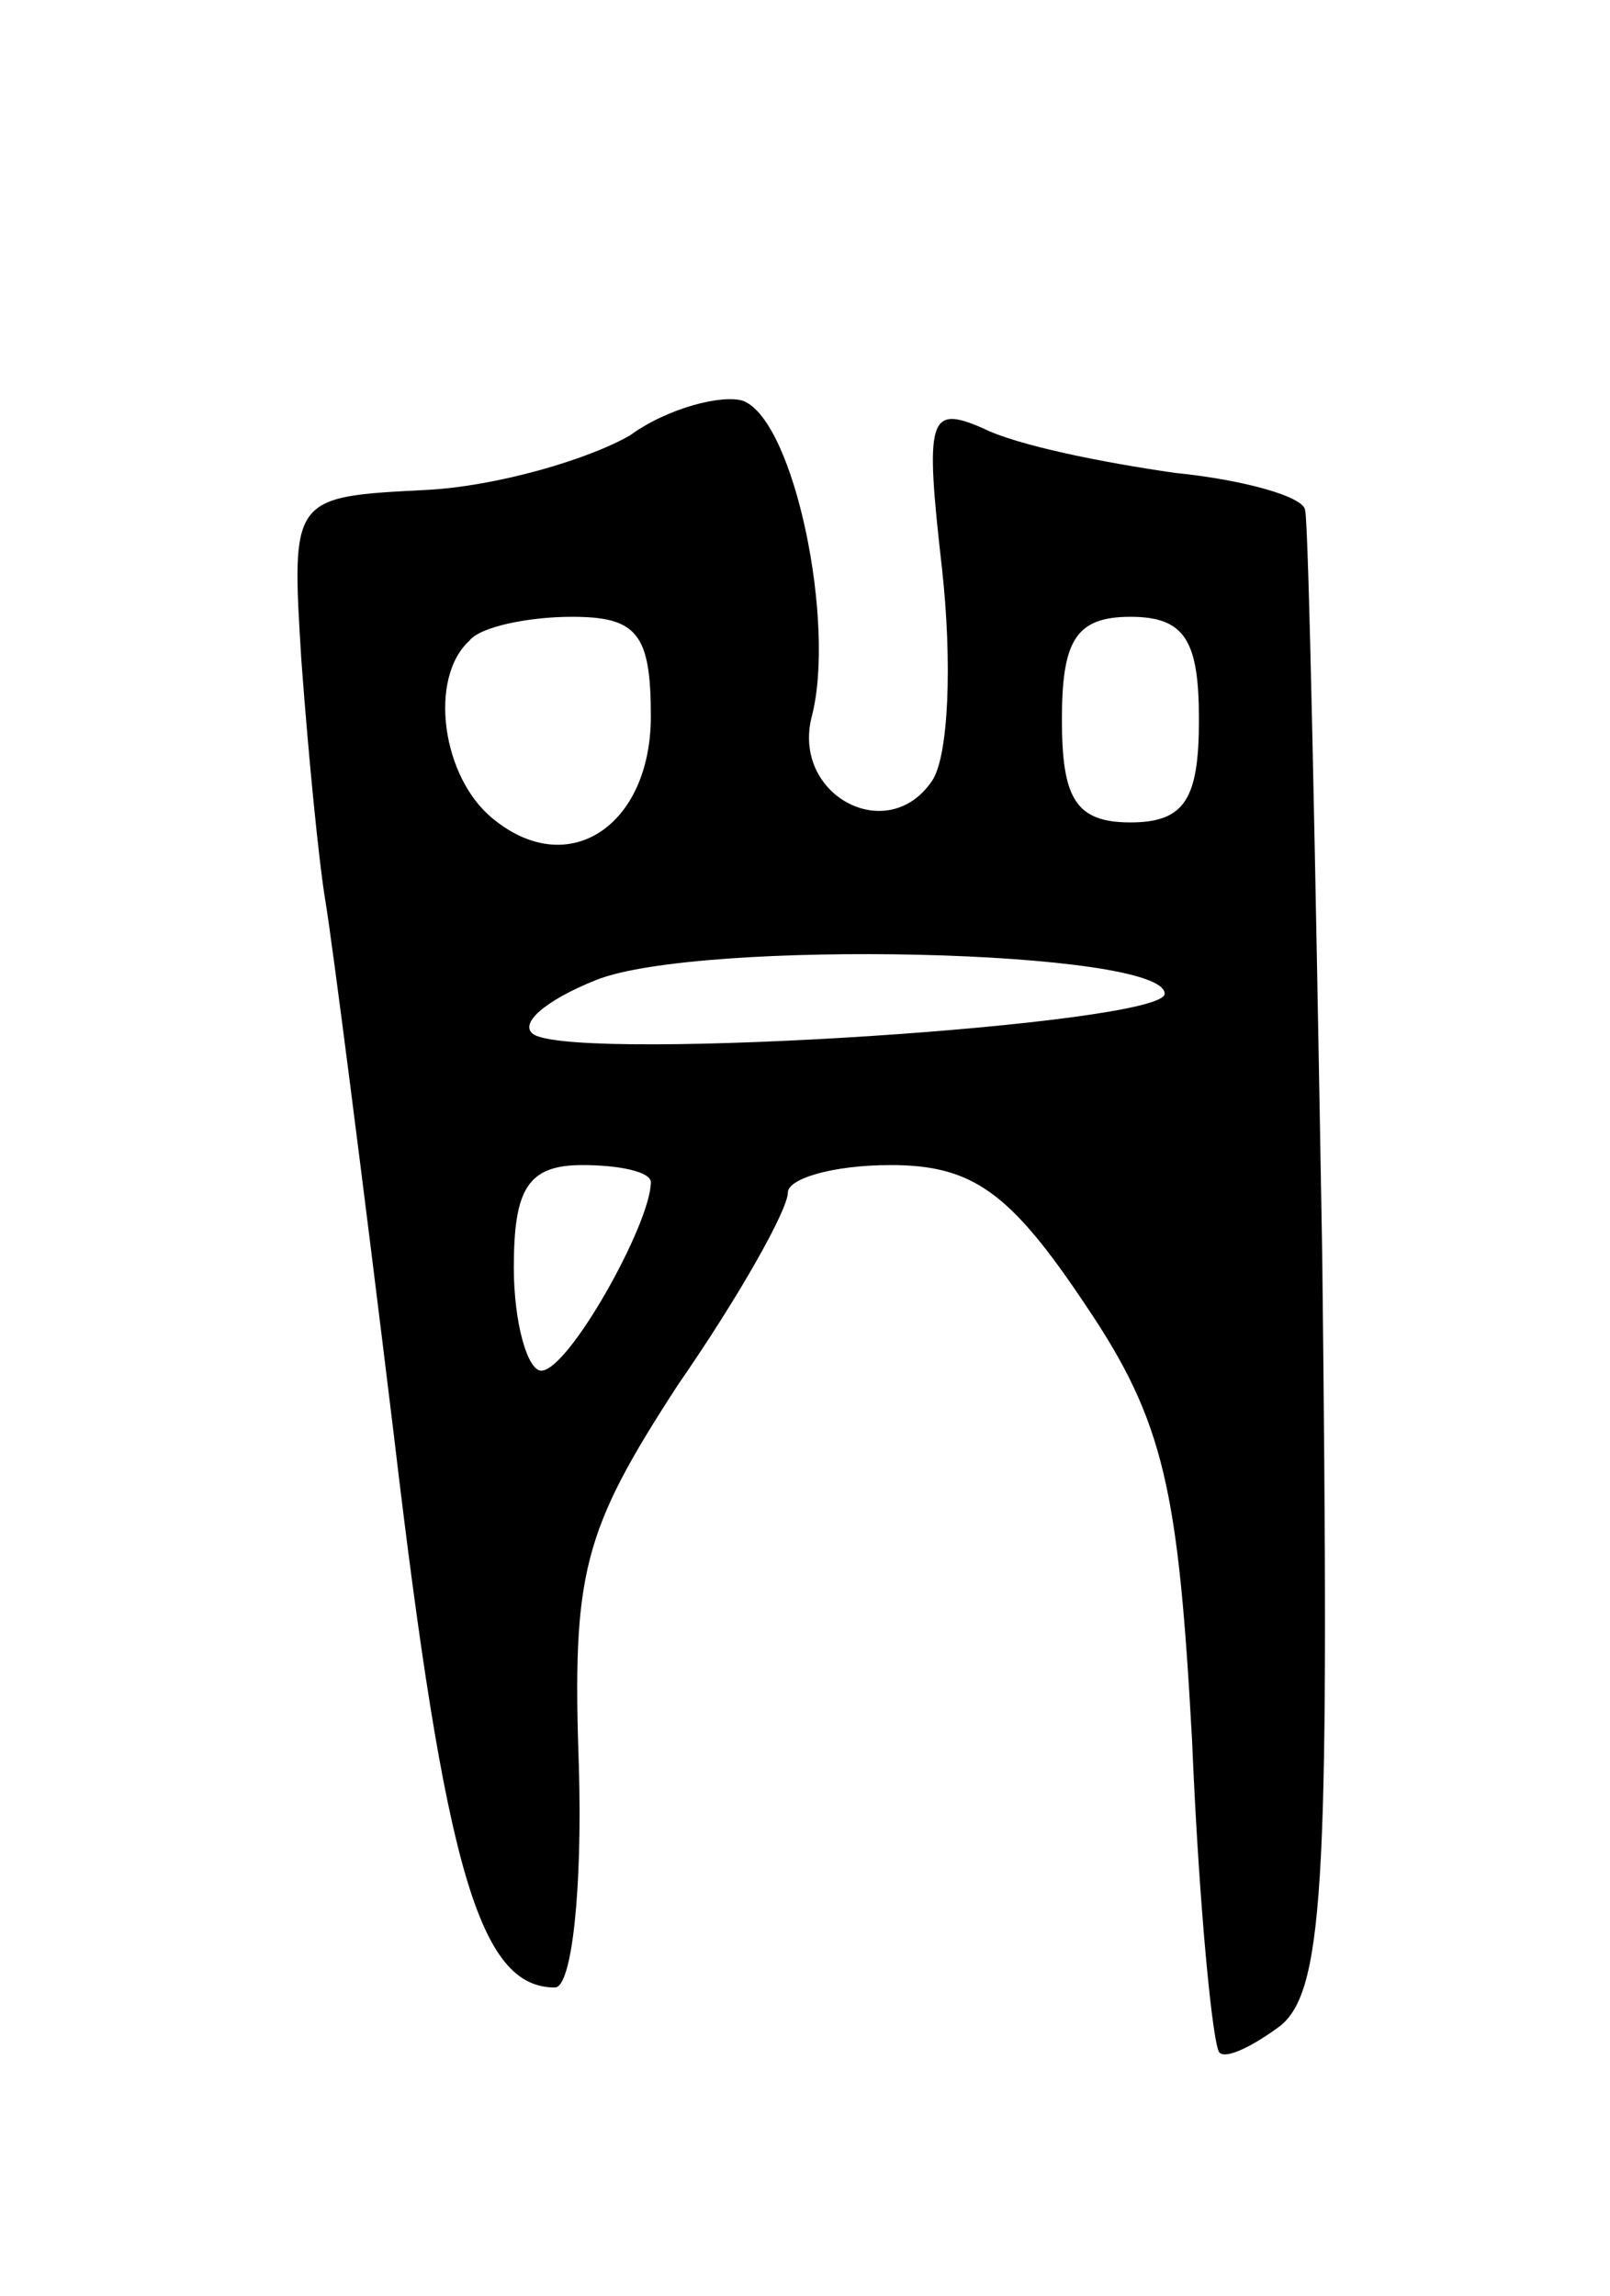 <svg version="1.0" xmlns="http://www.w3.org/2000/svg"
 width="47pt" height="67pt" viewBox="0 0 47 67"
 preserveAspectRatio="xMidYMid meet">
<g transform="translate(0,67) scale(0.1,-0.1)"
fill="#000000" stroke="none">
<path d="M184 543 c-12 -7 -39 -15 -60 -16 -39 -2 -39 -2 -36 -50 2 -27 5 -58
7 -70 2 -12 11 -82 20 -156 15 -127 25 -161 47 -161 5 0 8 29 7 64 -2 57 1 69
29 112 18 26 32 51 32 56 0 4 13 8 30 8 24 0 35 -8 57 -41 23 -34 27 -54 31
-127 2 -48 6 -89 8 -91 2 -2 10 2 18 8 13 11 14 47 12 224 -2 117 -4 215 -5
218 0 4 -18 9 -38 11 -21 3 -46 8 -56 13 -16 7 -17 3 -12 -41 3 -27 2 -55 -3
-62 -13 -19 -41 -4 -35 19 7 27 -5 86 -20 92 -6 2 -22 -2 -33 -10z m6 -82 c0
-32 -24 -48 -46 -30 -15 12 -19 41 -7 52 3 4 17 7 30 7 19 0 23 -5 23 -29z
m160 -1 c0 -23 -4 -30 -20 -30 -16 0 -20 7 -20 30 0 23 4 30 20 30 16 0 20 -7
20 -30z m-10 -80 c0 -9 -169 -20 -184 -12 -5 3 3 10 18 16 30 12 166 9 166 -4z
m-150 -55 c0 -12 -24 -55 -32 -55 -4 0 -8 14 -8 30 0 23 4 30 20 30 11 0 20
-2 20 -5z"/>
</g>
</svg>
